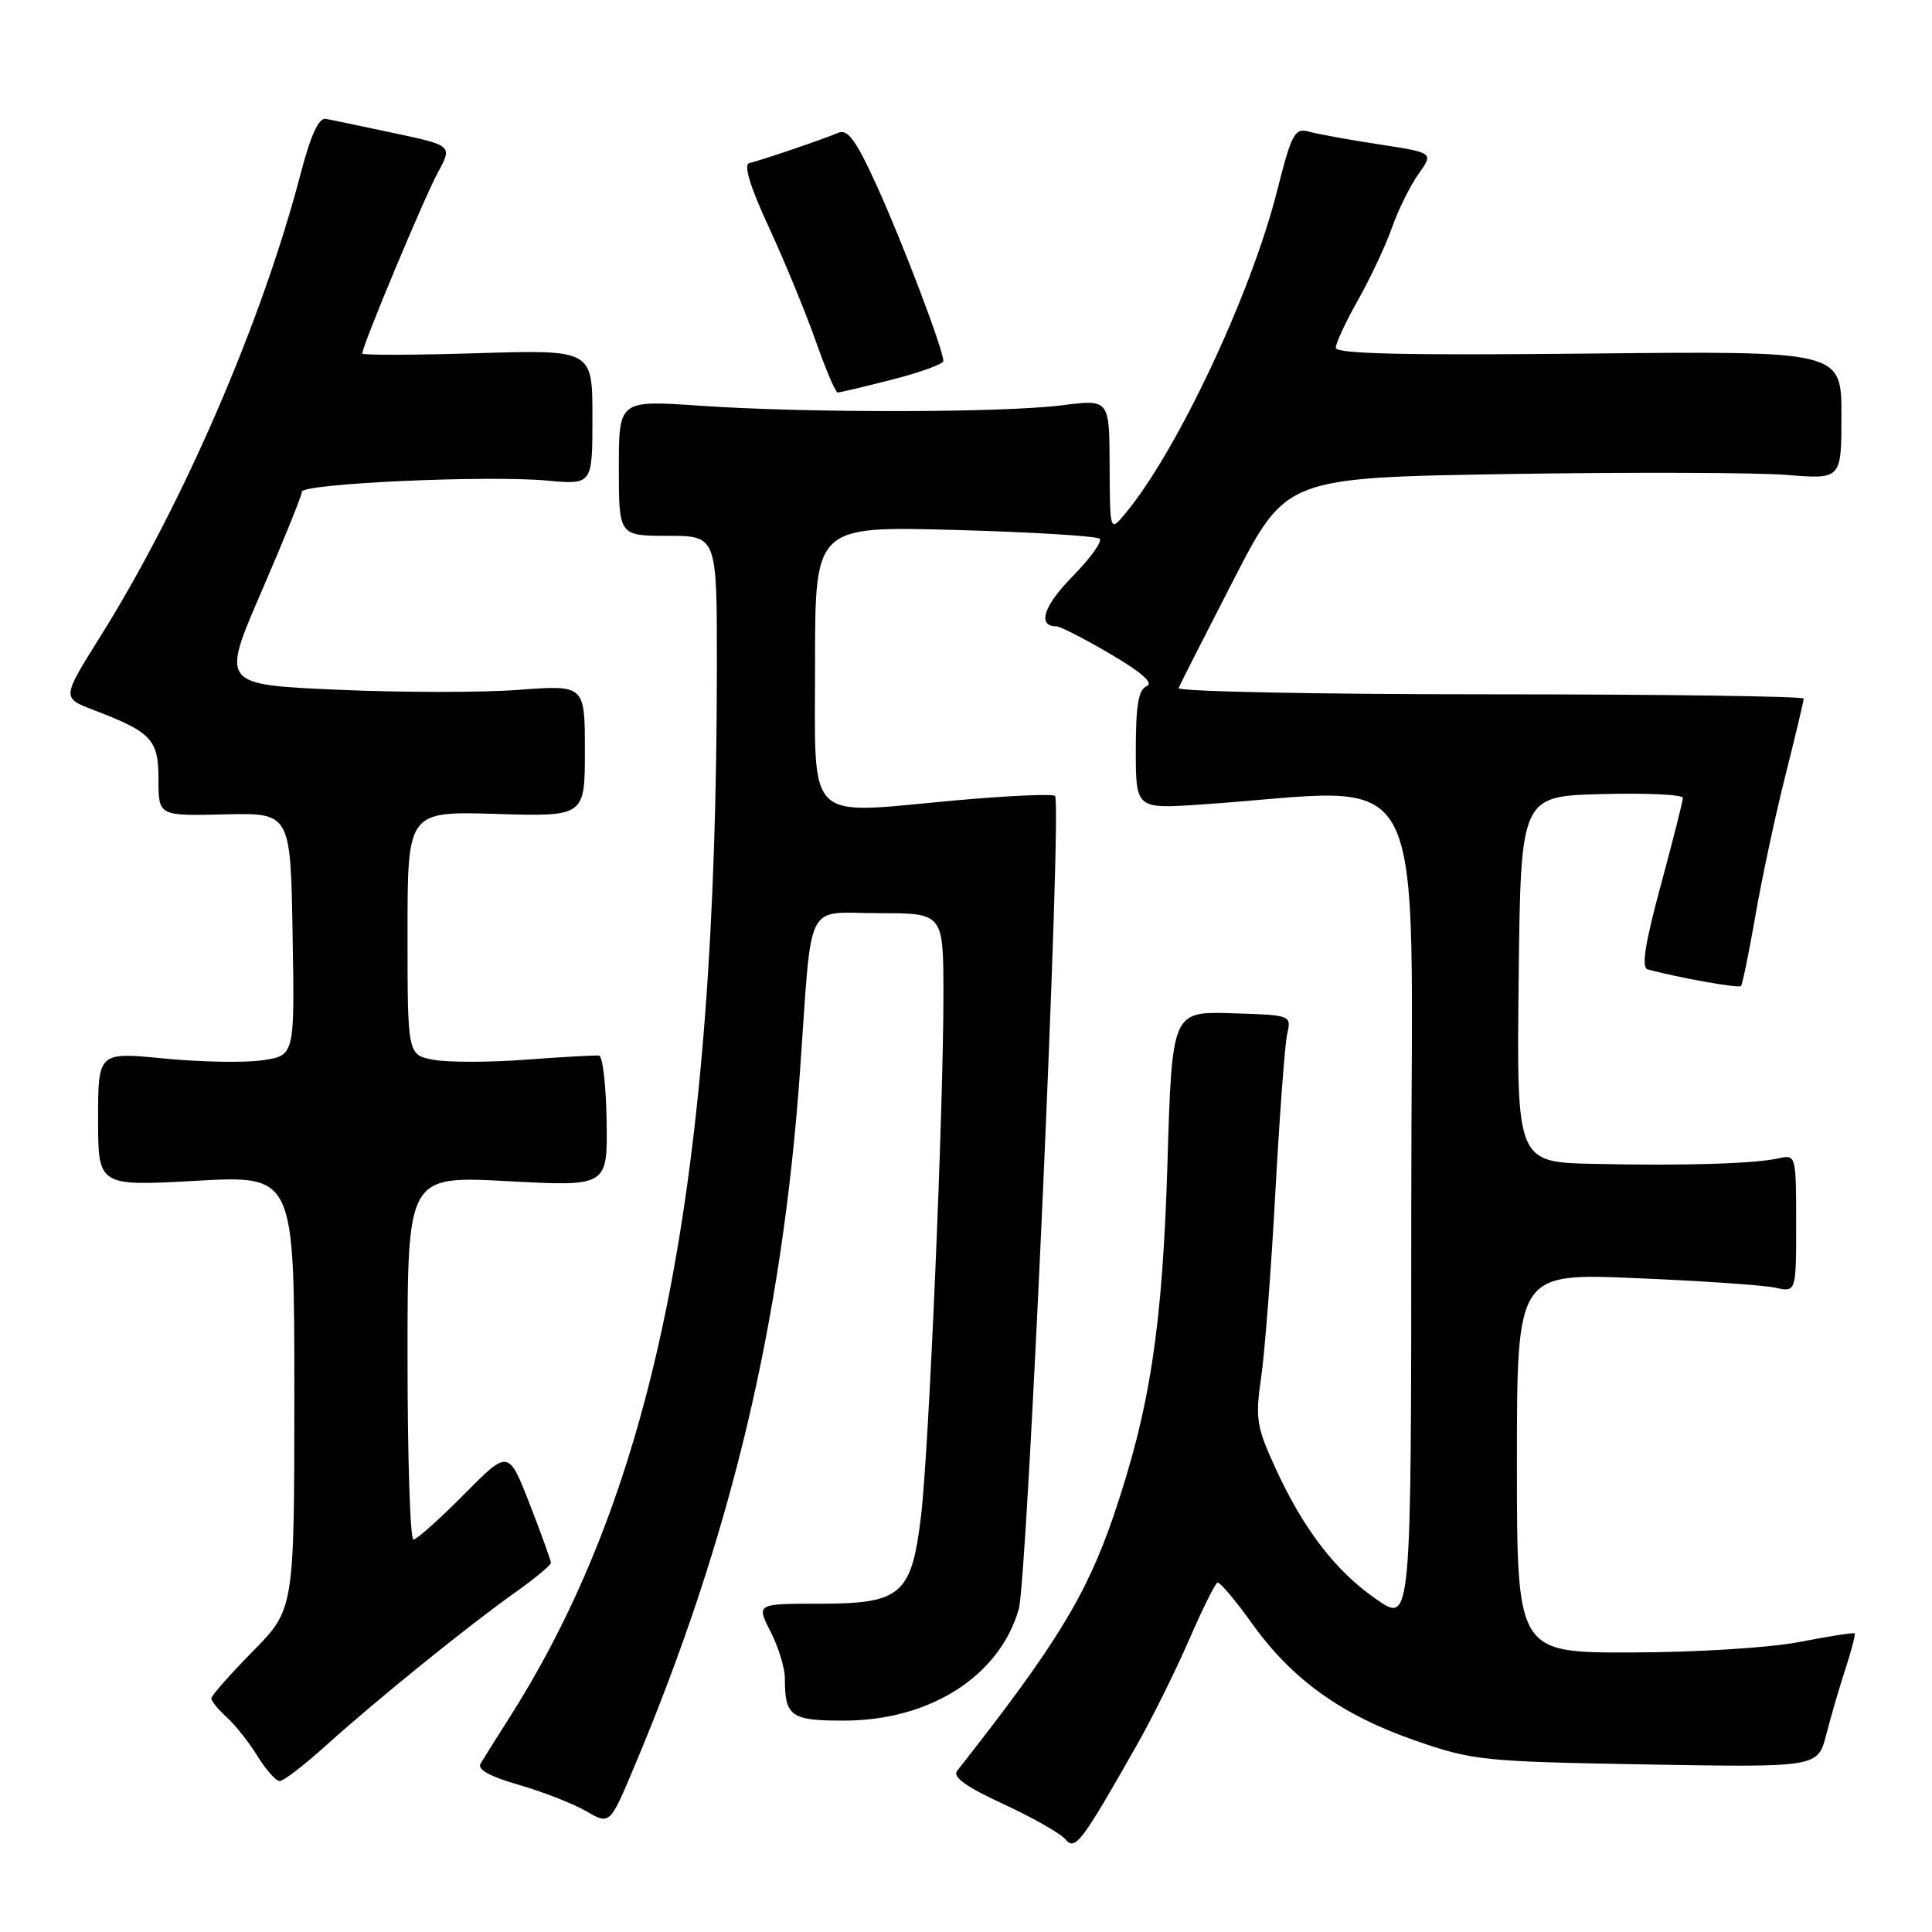 <?xml version="1.0" encoding="UTF-8" standalone="no"?>
<!DOCTYPE svg PUBLIC "-//W3C//DTD SVG 1.1//EN" "http://www.w3.org/Graphics/SVG/1.1/DTD/svg11.dtd" >
<svg xmlns="http://www.w3.org/2000/svg" xmlns:xlink="http://www.w3.org/1999/xlink" version="1.1" viewBox="0 0 256 256">
 <g >
 <path fill="currentColor"
d=" M 150.71 231.10 C 152.70 227.59 155.78 221.38 157.55 217.30 C 159.32 213.23 161.02 209.81 161.32 209.70 C 161.63 209.59 163.70 212.05 165.93 215.16 C 171.22 222.55 177.77 227.25 187.55 230.64 C 195.14 233.28 196.52 233.42 218.19 233.80 C 240.87 234.19 240.87 234.19 241.99 229.84 C 242.60 227.45 243.75 223.51 244.55 221.08 C 245.34 218.65 245.88 216.56 245.75 216.43 C 245.61 216.30 242.35 216.81 238.50 217.56 C 234.54 218.33 224.87 218.94 216.25 218.96 C 201.00 219.00 201.00 219.00 201.00 193.85 C 201.00 168.69 201.00 168.69 216.75 169.36 C 225.41 169.72 233.74 170.29 235.25 170.63 C 238.00 171.23 238.00 171.23 238.00 162.10 C 238.00 153.14 237.96 152.97 235.75 153.47 C 232.55 154.20 223.16 154.49 211.23 154.22 C 200.96 154.00 200.96 154.00 201.23 129.75 C 201.50 105.50 201.50 105.50 212.25 105.22 C 218.16 105.06 223.00 105.29 222.99 105.72 C 222.99 106.15 221.67 111.36 220.06 117.31 C 217.98 124.98 217.47 128.21 218.31 128.44 C 222.12 129.50 230.36 130.98 230.68 130.66 C 230.88 130.45 231.74 126.28 232.59 121.39 C 233.43 116.50 235.22 108.14 236.56 102.82 C 237.90 97.49 239.00 92.88 239.00 92.57 C 239.00 92.26 220.29 92.00 197.42 92.00 C 174.55 92.00 155.98 91.63 156.17 91.17 C 156.35 90.72 159.63 84.26 163.46 76.82 C 170.42 63.29 170.42 63.29 199.96 62.81 C 216.21 62.55 232.76 62.61 236.75 62.93 C 244.00 63.52 244.00 63.52 244.00 55.01 C 244.00 46.50 244.00 46.50 210.50 46.85 C 186.31 47.10 177.00 46.89 177.00 46.09 C 177.00 45.47 178.33 42.61 179.96 39.73 C 181.59 36.84 183.60 32.54 184.44 30.18 C 185.27 27.81 186.86 24.60 187.96 23.05 C 189.97 20.24 189.97 20.24 182.73 19.13 C 178.75 18.52 174.57 17.76 173.43 17.44 C 171.56 16.92 171.15 17.68 169.21 25.34 C 165.75 39.02 155.96 59.81 149.11 68.04 C 147.07 70.50 147.07 70.50 147.03 61.70 C 147.00 52.90 147.00 52.90 140.75 53.70 C 132.91 54.70 106.93 54.74 92.75 53.76 C 82.00 53.02 82.00 53.02 82.00 62.01 C 82.00 71.00 82.00 71.00 88.50 71.00 C 95.00 71.00 95.00 71.00 94.99 88.25 C 94.96 156.54 87.02 196.85 67.56 227.50 C 65.81 230.25 64.07 233.03 63.68 233.68 C 63.21 234.46 64.87 235.39 68.74 236.50 C 71.91 237.41 75.92 238.98 77.65 239.98 C 80.80 241.81 80.80 241.81 84.02 234.16 C 96.85 203.69 103.63 175.26 106.00 142.00 C 107.66 118.66 106.48 121.00 116.52 121.00 C 125.00 121.00 125.00 121.00 125.01 131.75 C 125.01 147.25 123.08 192.22 122.04 200.90 C 120.78 211.33 119.43 212.50 108.58 212.50 C 100.21 212.50 100.21 212.50 102.11 216.21 C 103.15 218.25 104.00 221.03 104.00 222.38 C 104.00 227.45 104.76 228.00 111.86 227.99 C 123.24 227.97 132.44 222.10 134.99 213.22 C 136.15 209.20 140.74 106.41 139.80 105.47 C 139.49 105.16 133.39 105.44 126.24 106.09 C 106.50 107.89 108.00 109.39 108.00 87.84 C 108.00 69.72 108.00 69.72 126.53 70.22 C 136.73 70.50 145.36 71.03 145.72 71.39 C 146.08 71.75 144.44 74.02 142.07 76.43 C 138.25 80.32 137.41 83.00 140.01 83.00 C 140.49 83.00 143.71 84.65 147.15 86.67 C 151.28 89.09 152.91 90.53 151.95 90.92 C 150.86 91.36 150.50 93.42 150.50 99.34 C 150.50 107.18 150.50 107.18 159.00 106.61 C 190.19 104.55 187.00 98.47 187.00 159.95 C 187.00 215.10 187.00 215.10 182.44 211.96 C 177.01 208.23 172.73 202.67 168.99 194.50 C 166.49 189.05 166.32 187.95 167.11 182.50 C 167.59 179.20 168.44 168.18 168.99 158.00 C 169.55 147.82 170.25 138.38 170.56 137.00 C 171.13 134.51 171.09 134.50 163.21 134.26 C 155.30 134.02 155.30 134.02 154.69 154.26 C 154.04 175.79 152.38 186.69 147.57 200.81 C 143.96 211.40 139.88 218.06 126.82 234.65 C 126.19 235.46 128.04 236.78 132.96 239.05 C 136.83 240.84 140.53 242.94 141.18 243.72 C 142.47 245.27 143.29 244.19 150.71 231.10 Z  M 43.24 231.25 C 49.89 225.25 62.07 215.40 68.25 211.02 C 70.86 209.17 73.00 207.40 73.00 207.08 C 72.99 206.76 71.73 203.25 70.18 199.28 C 67.37 192.07 67.37 192.07 61.47 198.03 C 58.22 201.32 55.21 204.00 54.78 204.00 C 54.35 204.00 54.00 193.15 54.00 179.90 C 54.00 155.80 54.00 155.80 67.25 156.51 C 80.50 157.22 80.50 157.22 80.38 148.61 C 80.31 143.87 79.86 139.94 79.38 139.87 C 78.89 139.81 74.55 140.05 69.71 140.41 C 64.88 140.78 59.37 140.78 57.46 140.43 C 54.00 139.78 54.00 139.78 54.00 123.64 C 54.00 107.50 54.00 107.50 65.75 107.85 C 77.50 108.20 77.50 108.20 77.50 99.47 C 77.50 90.75 77.50 90.75 68.71 91.41 C 63.88 91.78 53.04 91.77 44.62 91.39 C 29.31 90.71 29.31 90.71 34.66 78.36 C 37.60 71.57 40.00 65.63 40.00 65.16 C 40.00 64.07 64.59 62.95 72.50 63.68 C 78.50 64.23 78.50 64.23 78.50 55.29 C 78.50 46.34 78.50 46.34 63.25 46.80 C 54.86 47.06 48.00 47.08 48.00 46.84 C 48.00 45.83 56.21 26.18 58.00 22.90 C 59.96 19.29 59.96 19.29 52.23 17.64 C 47.98 16.74 43.89 15.88 43.15 15.75 C 42.24 15.58 41.15 17.97 39.84 23.00 C 34.72 42.65 24.19 66.95 13.21 84.48 C 8.21 92.47 8.21 92.47 12.35 94.06 C 20.11 97.02 21.00 97.97 21.00 103.30 C 21.00 108.12 21.00 108.12 29.75 107.91 C 38.50 107.70 38.50 107.70 38.77 123.79 C 39.05 139.87 39.05 139.87 34.77 140.49 C 32.42 140.84 26.56 140.73 21.75 140.26 C 13.00 139.40 13.00 139.40 13.00 148.29 C 13.00 157.18 13.00 157.18 26.00 156.46 C 39.00 155.74 39.00 155.74 39.00 184.48 C 39.00 213.22 39.00 213.22 33.50 218.81 C 30.48 221.88 28.00 224.69 28.00 225.04 C 28.00 225.40 28.91 226.52 30.03 227.53 C 31.15 228.54 32.99 230.86 34.11 232.68 C 35.24 234.51 36.57 236.00 37.07 236.00 C 37.57 236.00 40.35 233.86 43.24 231.25 Z  M 118.25 50.29 C 121.96 49.34 125.00 48.23 125.00 47.84 C 125.00 46.35 119.63 32.21 116.22 24.70 C 113.45 18.60 112.33 17.06 111.09 17.59 C 109.19 18.41 101.00 21.20 99.29 21.61 C 98.49 21.81 99.38 24.71 101.92 30.20 C 104.02 34.77 106.81 41.54 108.11 45.25 C 109.42 48.96 110.71 52.00 110.99 52.01 C 111.27 52.01 114.54 51.24 118.25 50.29 Z "/>
</g>
</svg>